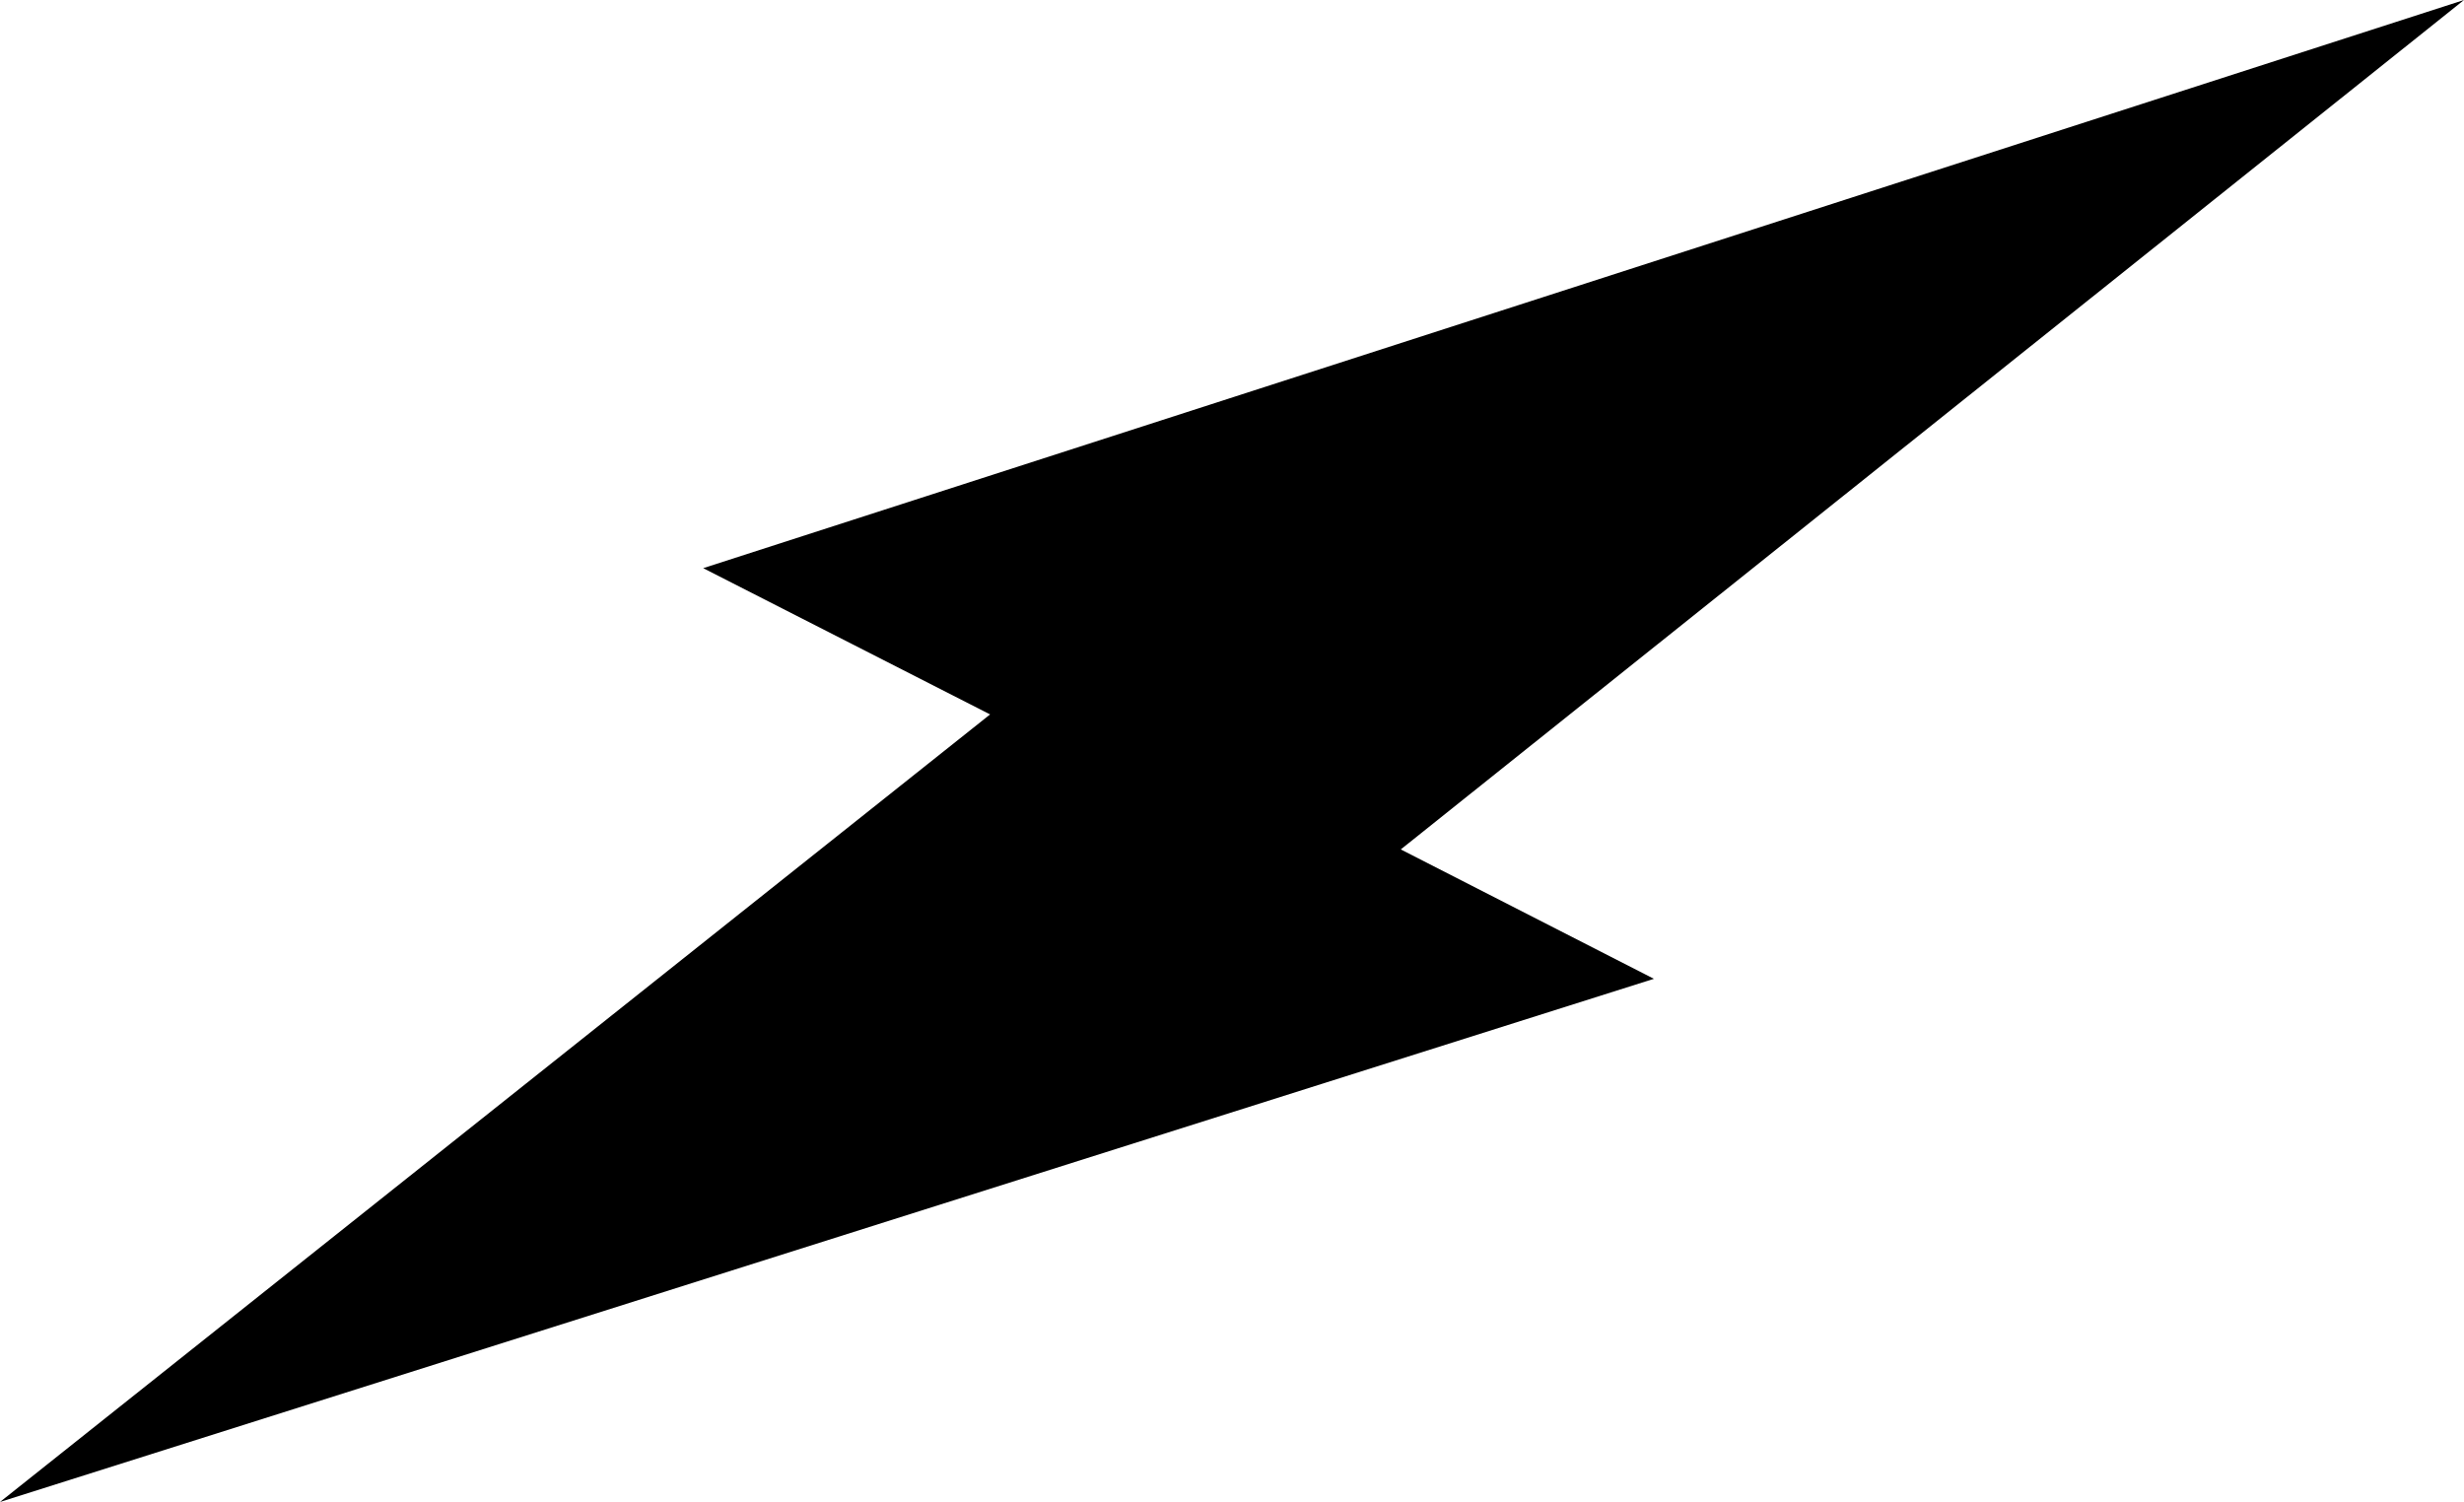 <?xml version="1.0" encoding="utf-8"?>
<!-- Generator: Adobe Illustrator 18.1.0, SVG Export Plug-In . SVG Version: 6.00 Build 0)  -->
<svg version="1.1" id="Layer_1" xmlns="http://www.w3.org/2000/svg" xmlns:xlink="http://www.w3.org/1999/xlink" x="0px" y="0px"
	 viewBox="0 0 43.8 26.7" enable-background="new 0 0 43.8 26.7" xml:space="preserve">
<polygon points="43.8,0 12.5,10.1 17.6,12.7 0,26.7 29.4,17.4 24.9,15.1 "/>
</svg>
